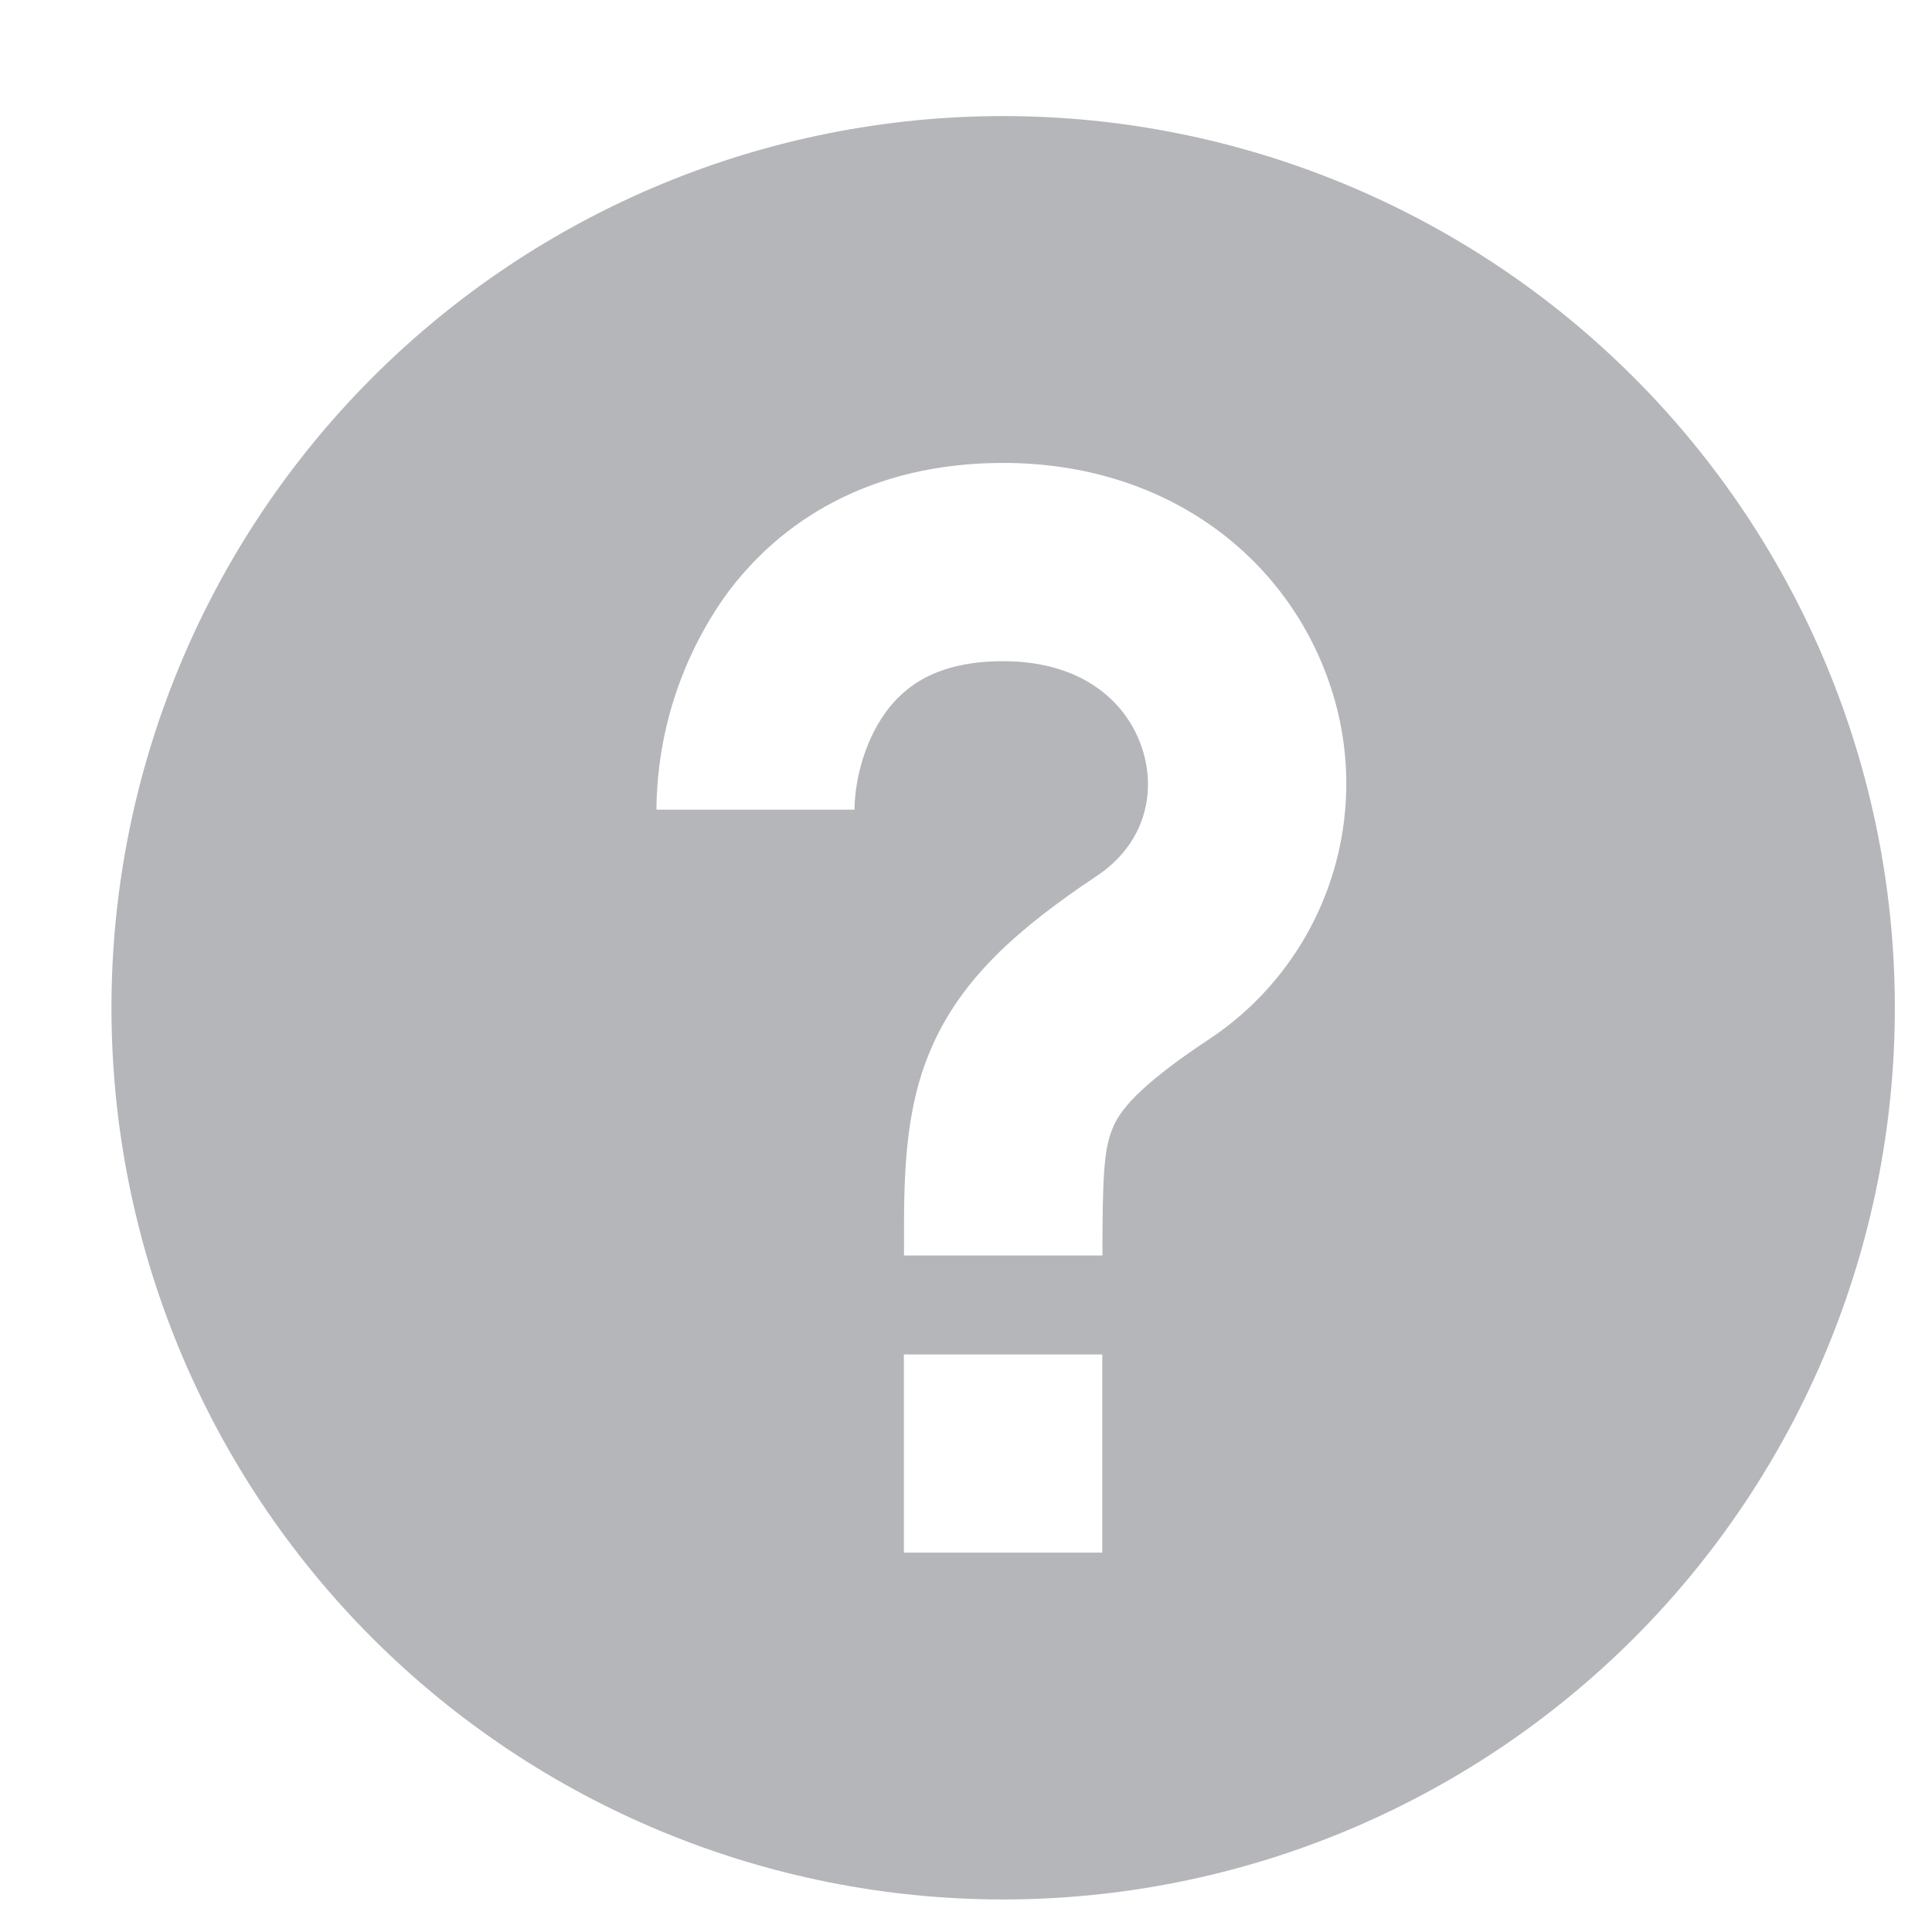 <svg width="13" height="13" viewBox="0 0 13 13" fill="none" xmlns="http://www.w3.org/2000/svg">
<g clip-path="url(#clip0_1_8198)">
<path fill-rule="evenodd" clip-rule="evenodd" d="M6.75 12.781C8.341 12.781 9.867 12.149 10.993 11.024C12.118 9.899 12.75 8.373 12.75 6.781C12.75 5.19 12.118 3.664 10.993 2.539C9.867 1.413 8.341 0.781 6.75 0.781C5.159 0.781 3.633 1.413 2.507 2.539C1.382 3.664 0.75 5.19 0.75 6.781C0.75 8.373 1.382 9.899 2.507 11.024C3.633 12.149 5.159 12.781 6.75 12.781ZM5.75 5.448C5.75 5.277 5.806 5.005 5.958 4.795C6.084 4.621 6.3 4.449 6.75 4.449C7.301 4.449 7.587 4.74 7.684 5.032C7.786 5.339 7.699 5.682 7.38 5.894C6.854 6.245 6.466 6.584 6.263 7.061C6.082 7.481 6.082 7.942 6.083 8.375V8.448H7.418C7.418 7.902 7.429 7.726 7.489 7.586C7.534 7.479 7.646 7.319 8.12 7.003C8.505 6.753 8.795 6.382 8.945 5.949C9.095 5.516 9.097 5.045 8.95 4.611C8.668 3.765 7.866 3.115 6.75 3.115C5.866 3.115 5.249 3.498 4.875 4.017C4.581 4.436 4.421 4.935 4.417 5.448H5.75ZM7.417 10.448V9.114H6.082V10.447H7.418L7.417 10.448Z" fill="#B5B6BA"/>
</g>
<defs>
<clipPath id="clip0_1_8198">
<rect width="12" height="12" fill="white" transform="translate(0.75 0.781)"/>
</clipPath>
</defs>
</svg>
